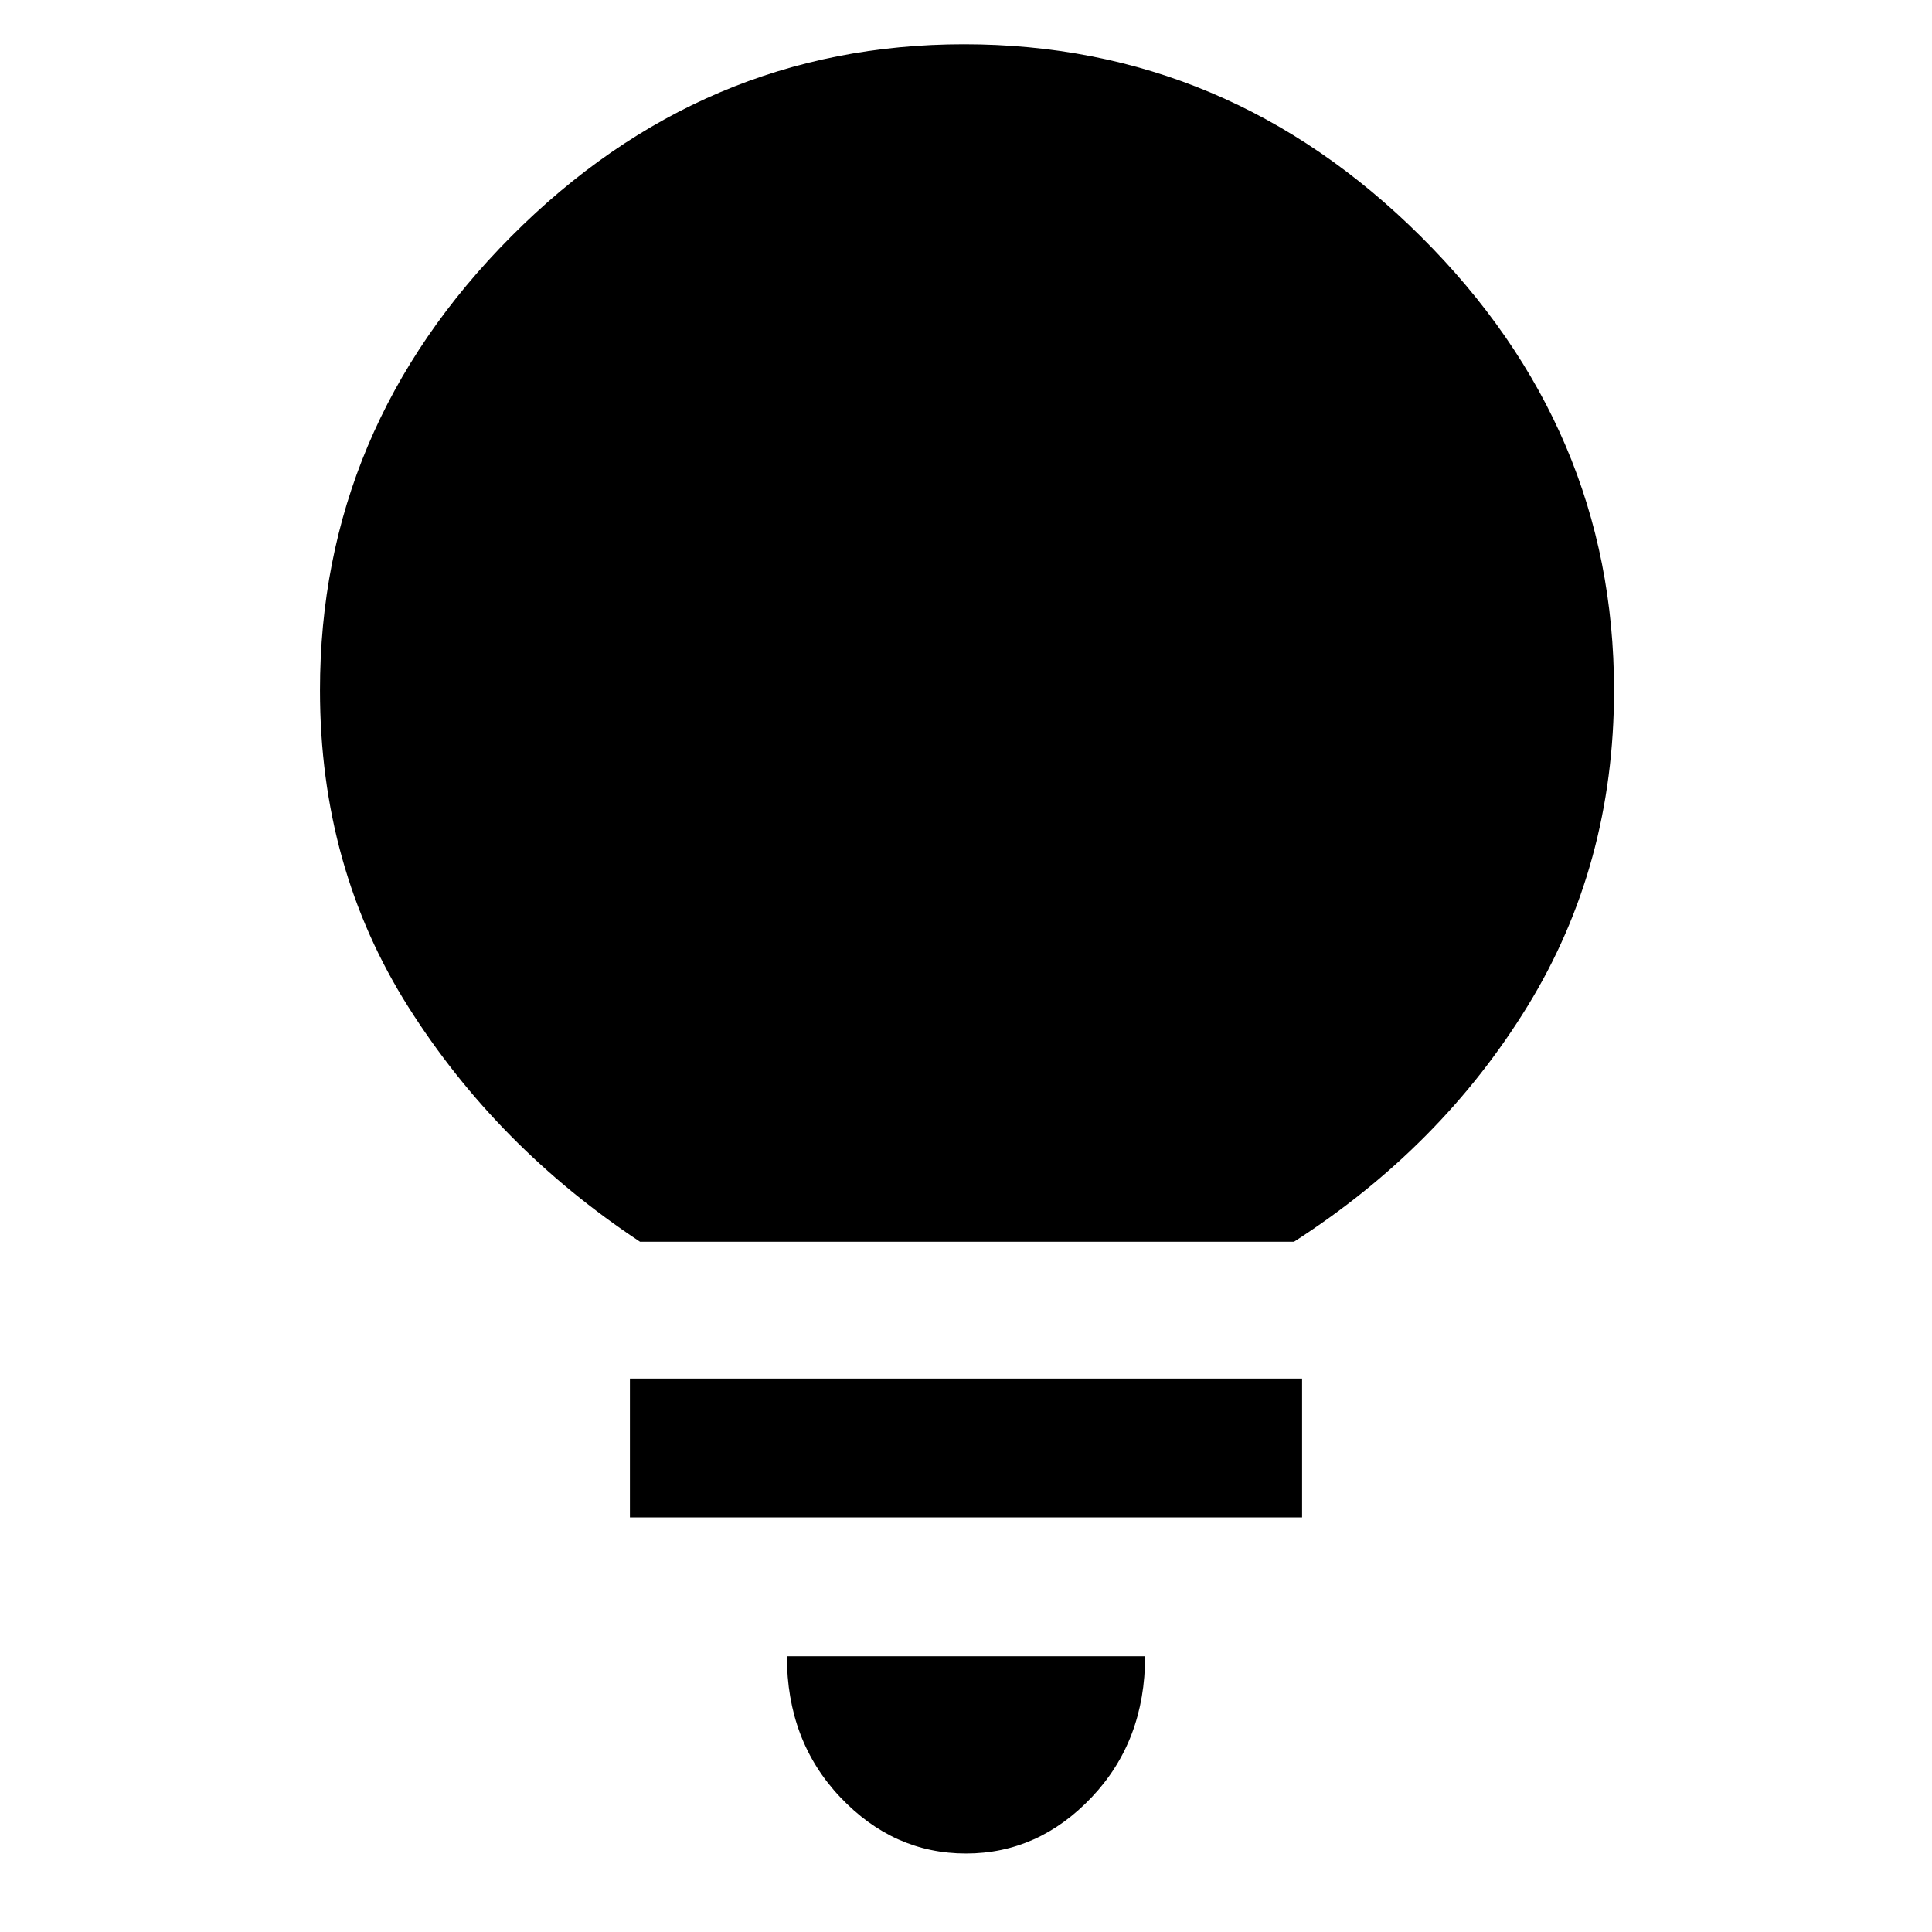 <svg xmlns="http://www.w3.org/2000/svg" height="48" width="48"><path d="M24 46.05Q22.2 46.05 20.875 44.65Q19.55 43.25 19.55 41.15H28.45Q28.45 43.25 27.125 44.65Q25.8 46.05 24 46.05ZM15.65 37.7V34.25H32.35V37.7ZM15.9 30.85Q12.35 28.5 10.15 25.025Q7.95 21.55 7.95 17.15Q7.95 10.65 12.7 5.875Q17.45 1.1 23.95 1.1Q30.5 1.1 35.3 5.875Q40.1 10.65 40.1 17.15Q40.1 21.5 37.95 25Q35.8 28.5 32.15 30.85Z"/></svg>
